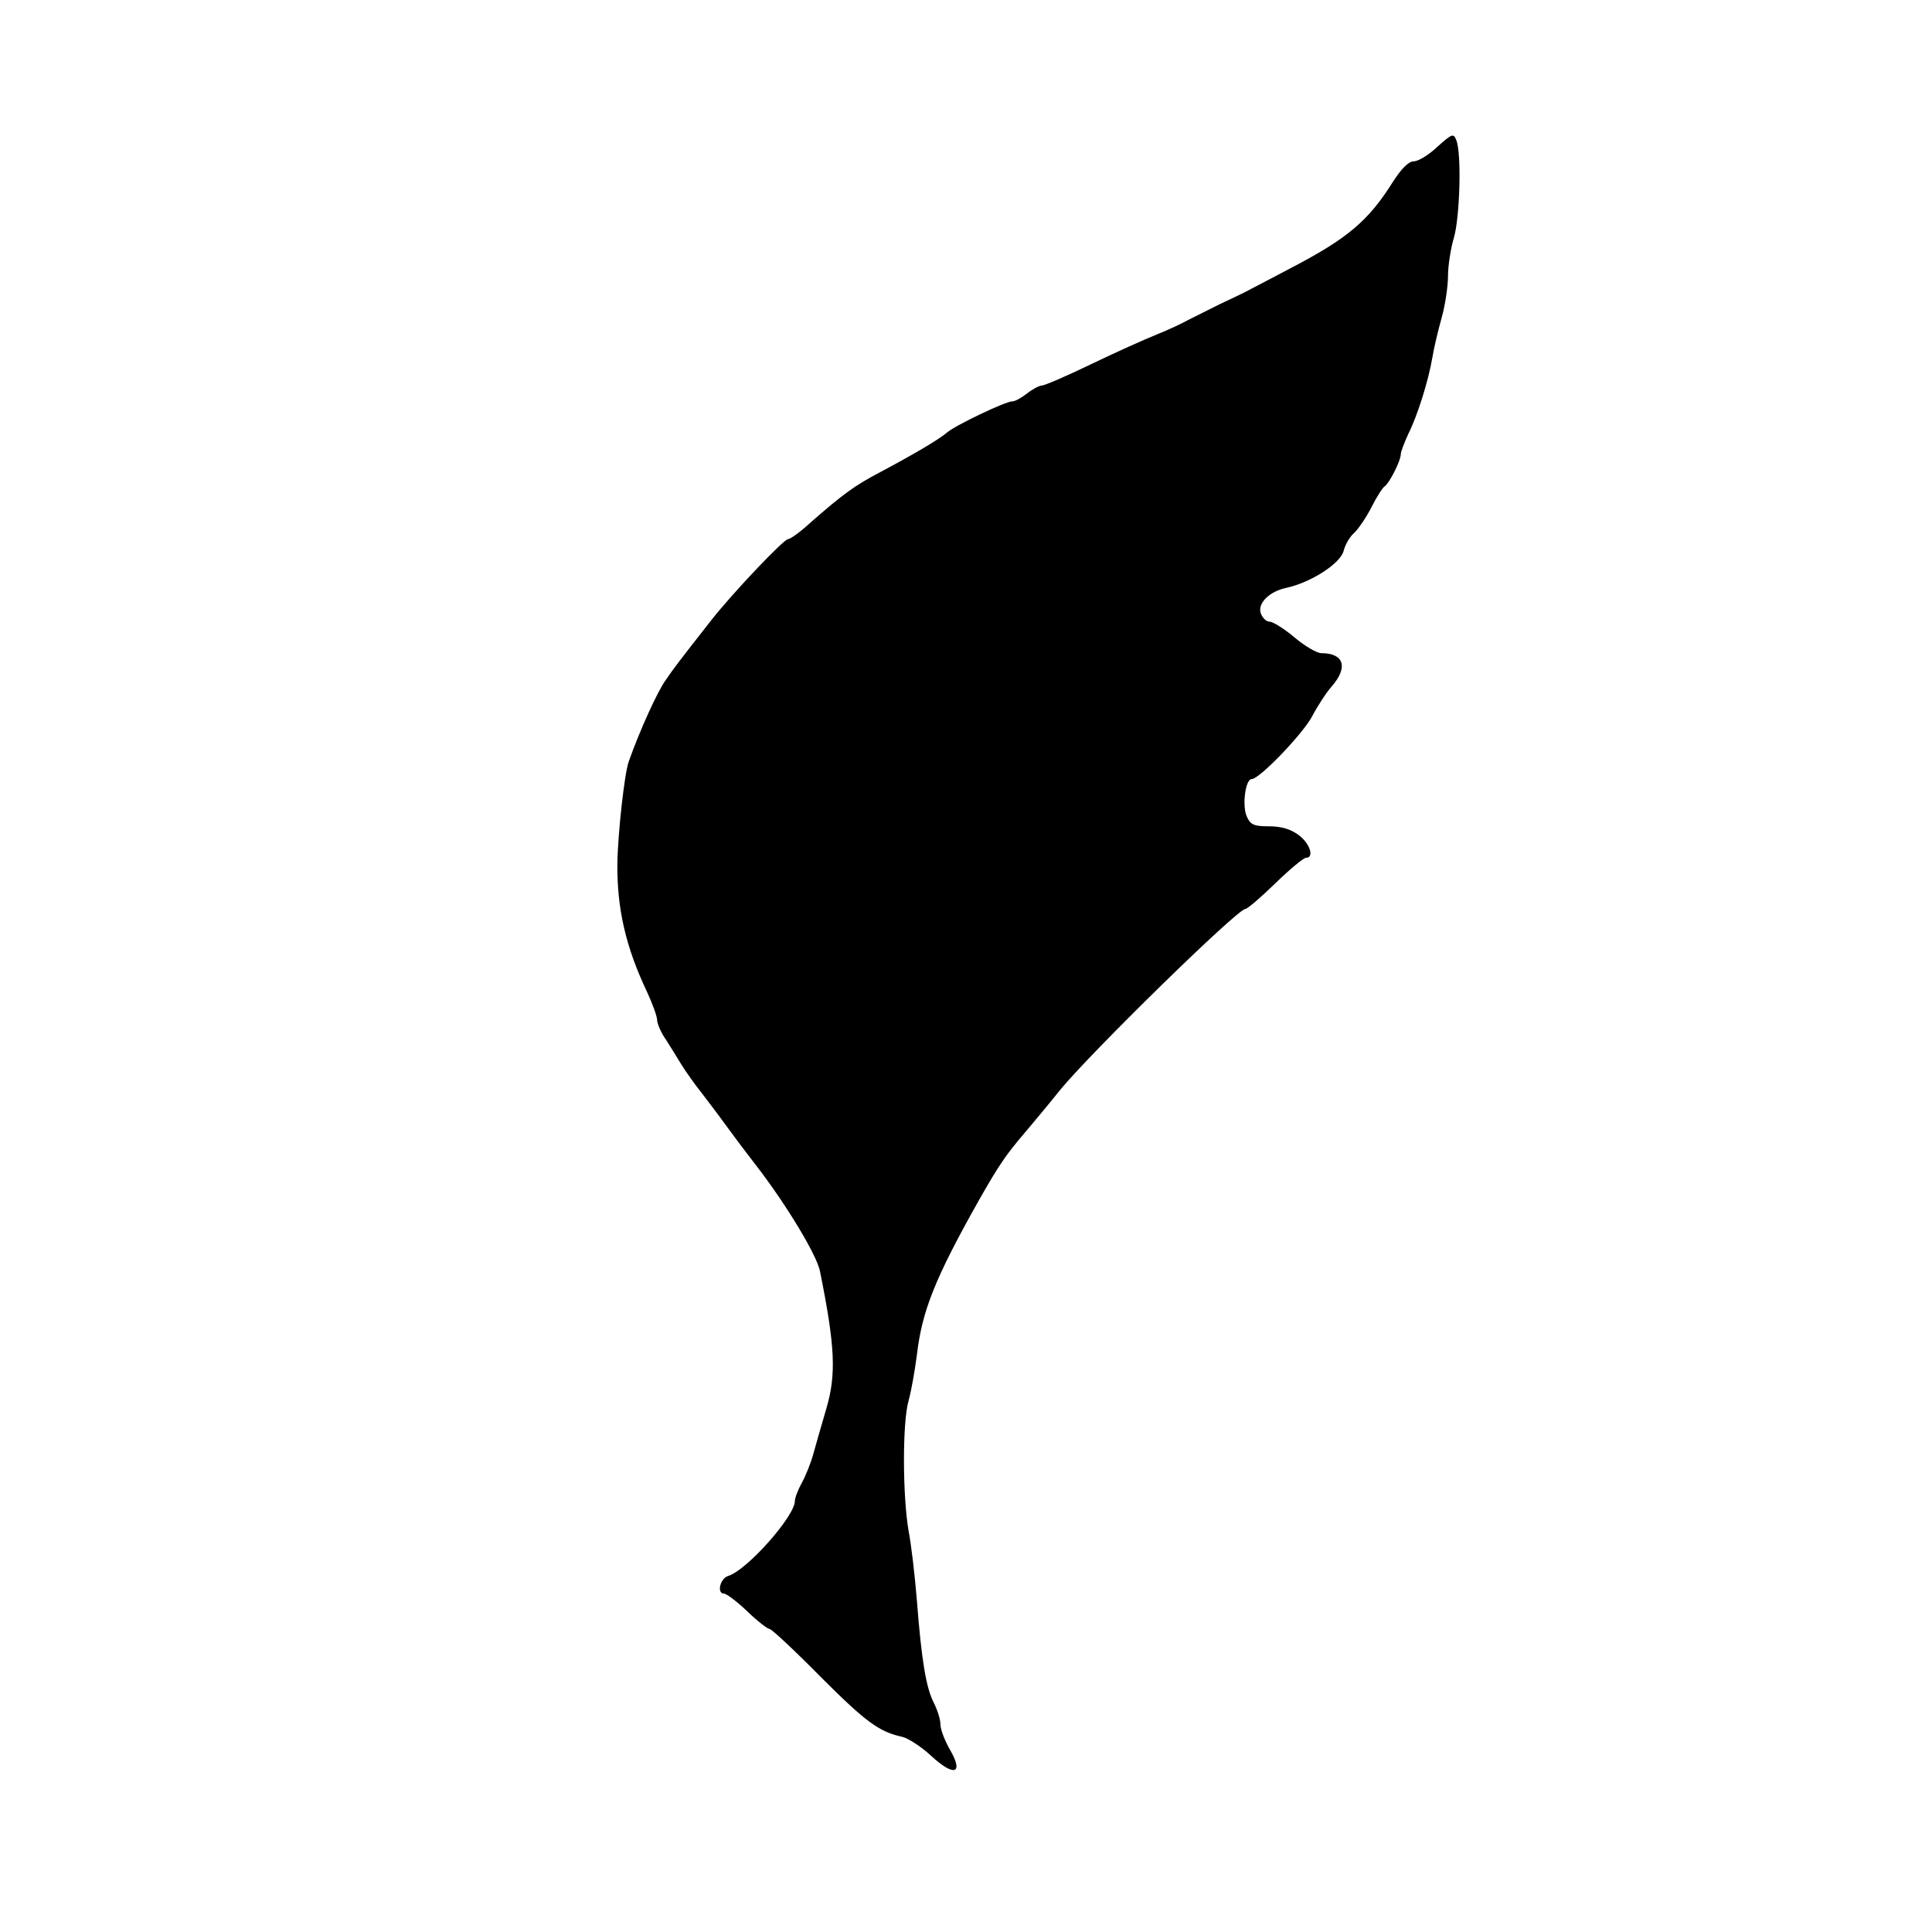 <?xml version="1.0" standalone="no"?>
<!DOCTYPE svg PUBLIC "-//W3C//DTD SVG 20010904//EN"
 "http://www.w3.org/TR/2001/REC-SVG-20010904/DTD/svg10.dtd">
<svg version="1.0" xmlns="http://www.w3.org/2000/svg"
 width="491pt" height="491pt" viewBox="0 0 491 491"
 preserveAspectRatio="xMidYMid meet">

<g transform="translate(0,491) scale(0.1,-0.1)"
fill="#000000" stroke="none">
<path d="M3653 4537 c-22 -21 -49 -37 -60 -37 -13 0 -31 -18 -53 -52 -62 -99
-115 -144 -259 -219 -42 -22 -87 -46 -101 -53 -14 -8 -50 -25 -80 -39 -30 -15
-66 -33 -80 -40 -14 -8 -50 -25 -80 -37 -30 -12 -106 -46 -168 -76 -62 -30
-118 -54 -125 -54 -6 0 -23 -9 -37 -20 -14 -11 -30 -20 -37 -20 -18 0 -145
-61 -166 -79 -21 -18 -82 -54 -172 -102 -63 -33 -94 -56 -174 -126 -26 -24
-52 -43 -58 -43 -11 0 -142 -138 -196 -207 -83 -106 -93 -119 -115 -151 -21
-29 -66 -128 -94 -207 -11 -30 -28 -185 -29 -260 -1 -114 21 -211 75 -325 14
-30 26 -63 26 -72 0 -9 10 -33 23 -51 12 -19 30 -48 39 -63 10 -16 33 -49 53
-74 19 -25 45 -59 57 -76 13 -18 48 -65 79 -105 78 -101 155 -229 163 -270 38
-189 42 -261 16 -349 -12 -41 -27 -93 -33 -115 -6 -22 -19 -55 -29 -73 -10
-18 -18 -39 -18 -47 0 -38 -121 -175 -169 -190 -21 -6 -30 -45 -11 -45 6 0 33
-20 59 -45 26 -25 52 -45 57 -45 5 0 63 -54 129 -121 116 -116 149 -140 208
-153 16 -4 48 -25 72 -47 59 -55 85 -48 50 13 -14 24 -25 53 -25 66 0 13 -8
37 -17 55 -19 37 -31 105 -43 262 -5 61 -14 139 -21 175 -15 87 -16 274 0 330
7 25 16 77 21 115 13 113 46 196 158 395 51 90 70 117 117 172 22 26 63 75 90
109 81 98 450 459 470 459 5 0 39 29 76 65 37 36 72 65 78 65 22 0 10 37 -19
58 -20 15 -44 22 -75 22 -38 0 -47 4 -56 24 -13 27 -4 96 12 96 20 0 131 116
154 160 13 25 35 59 49 75 43 49 32 85 -26 85 -11 0 -42 18 -68 40 -26 22 -55
40 -63 40 -9 0 -19 10 -23 22 -8 25 22 55 65 64 64 14 139 63 146 95 4 15 15
35 27 45 11 11 31 40 44 66 13 26 28 49 33 52 12 8 41 65 41 82 0 6 9 29 19
51 24 48 51 135 61 193 4 25 15 71 24 103 9 32 16 80 16 106 0 26 7 70 15 97
15 51 20 214 6 248 -7 18 -11 16 -48 -17z"/>
</g>
</svg>
